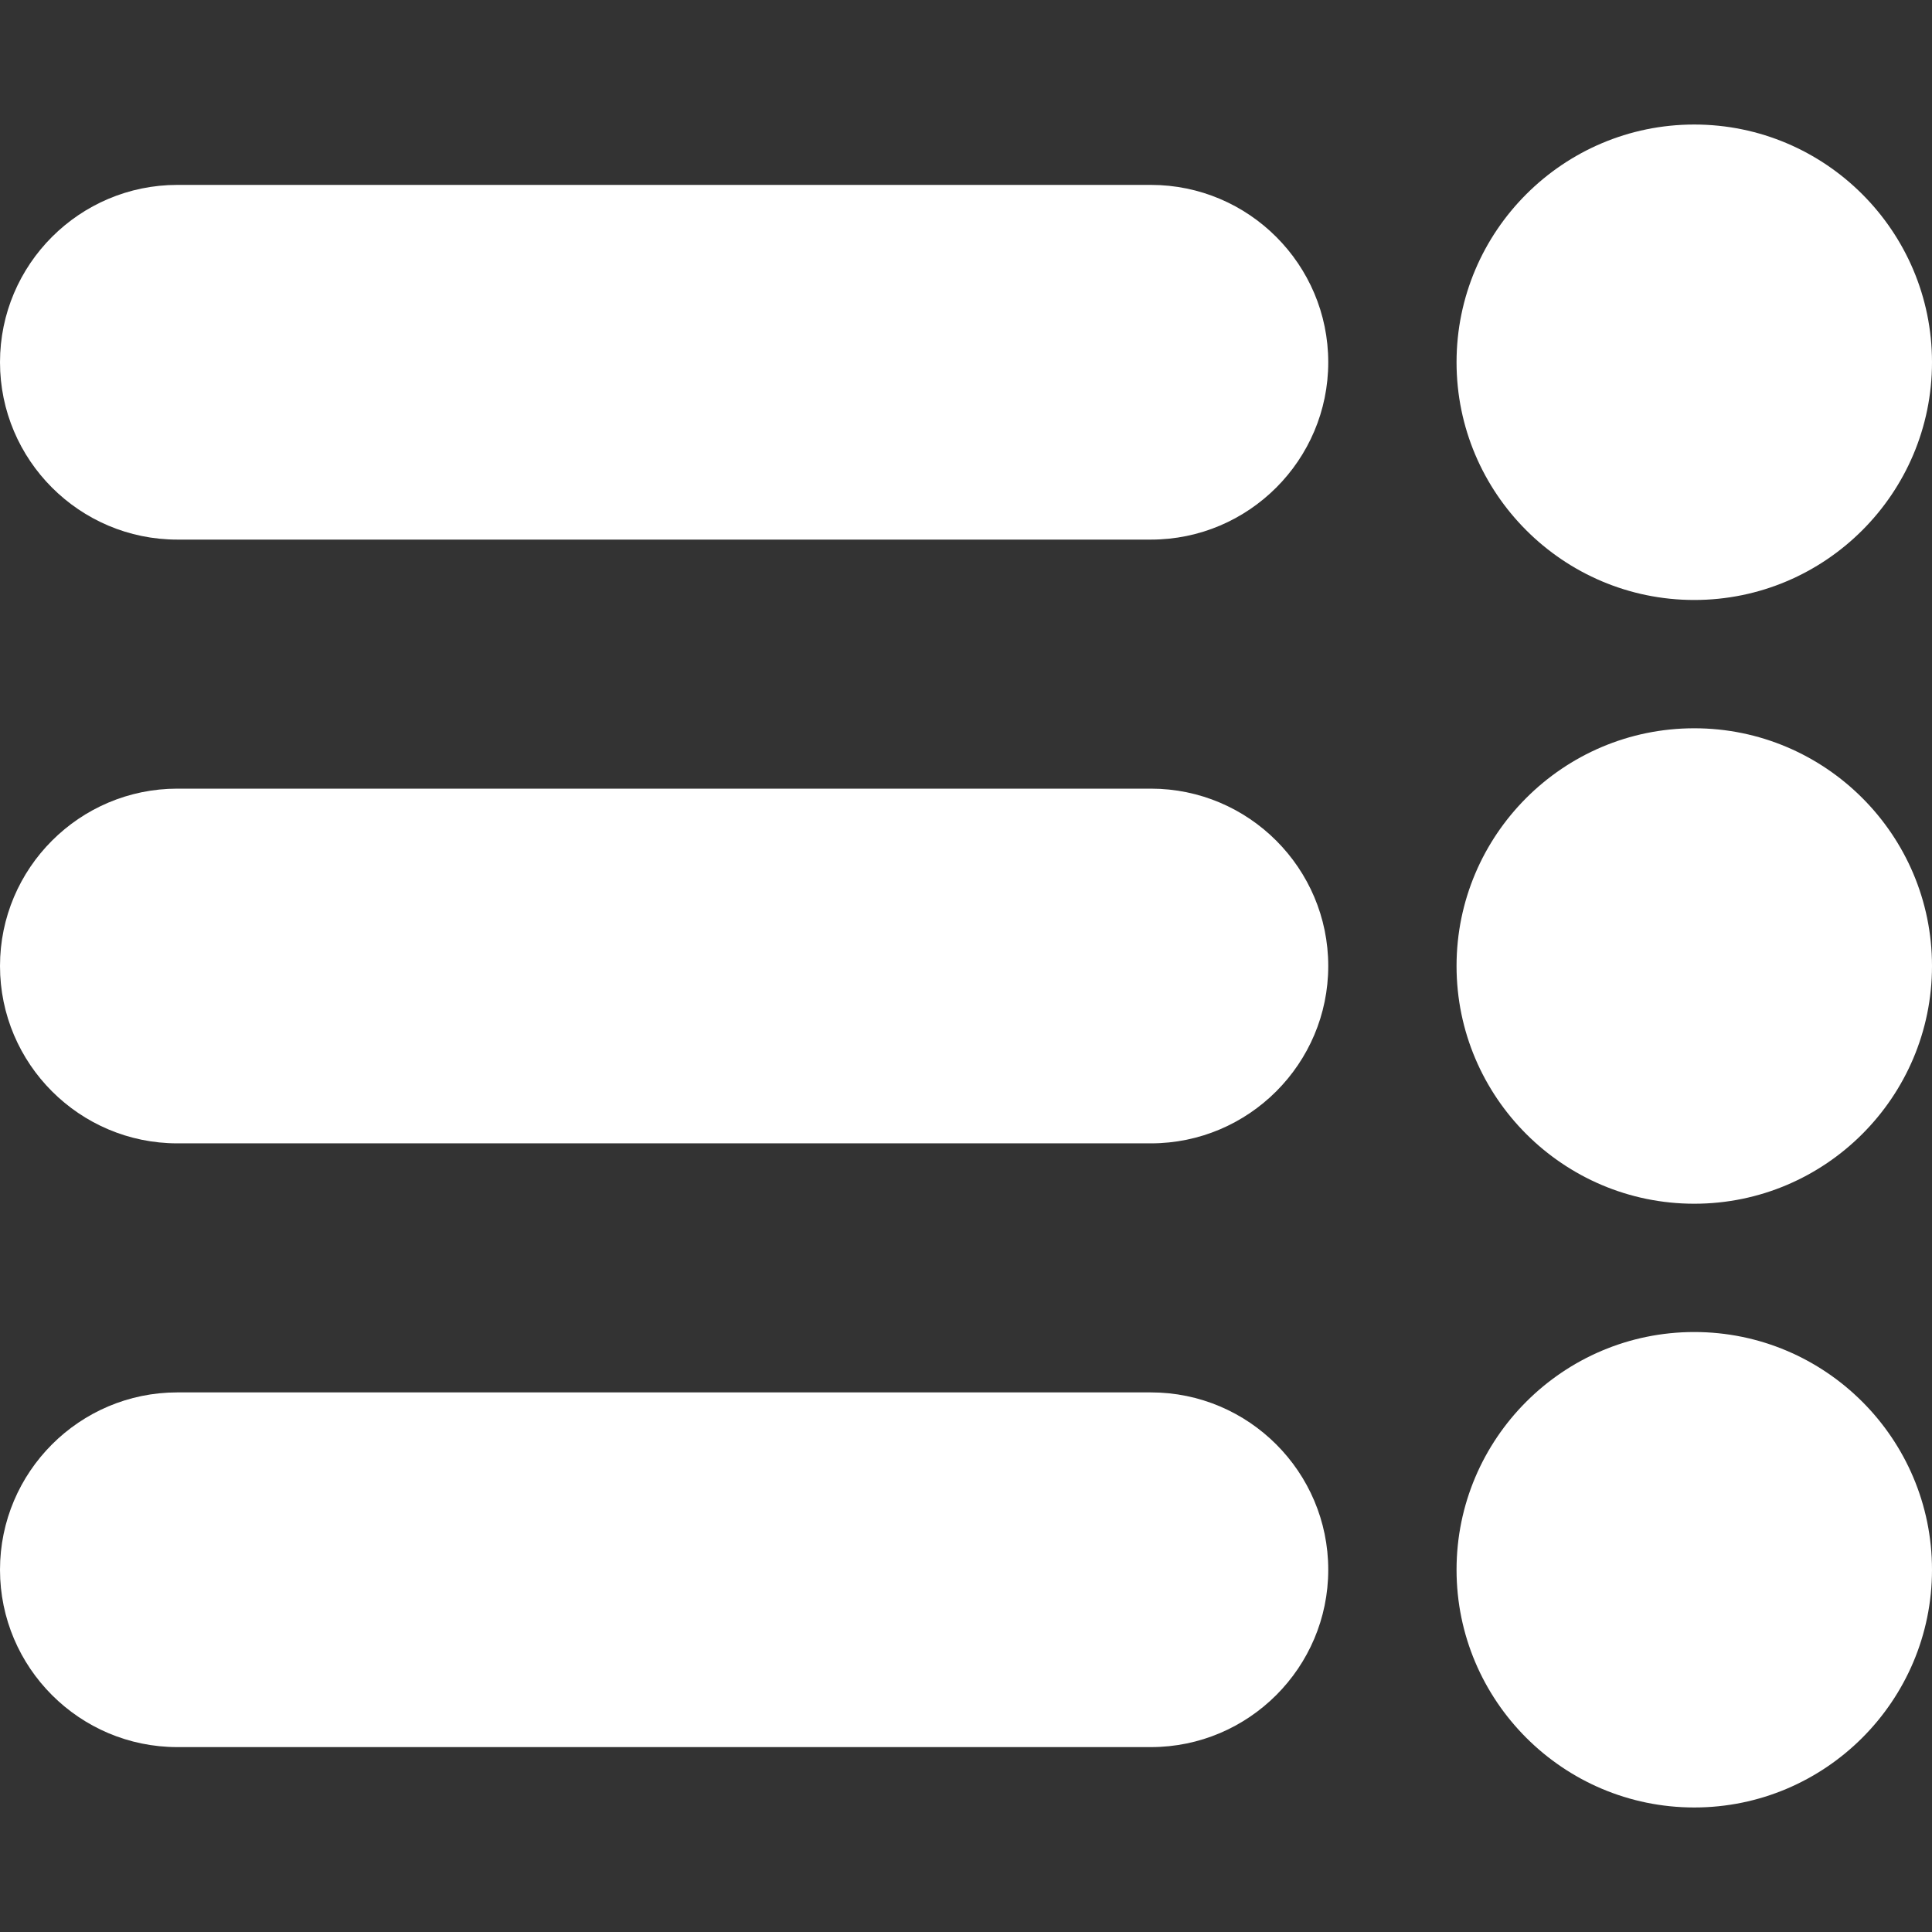 <?xml version="1.0"?><svg xmlns="http://www.w3.org/2000/svg" xmlns:xlink="http://www.w3.org/1999/xlink" version="1.1" id="Layer_1" x="0px" y="0px" viewBox="0 0 512 512" style="enable-background:new 0 0 512 512;" xml:space="preserve" width="512px" height="512px" class=""><rect x="0" y="0" width="512" height="512" fill="#333333" stroke="none"/><g transform="matrix(-1 0 0 -1 512 512)"><g><path style="fill:#FFFFFF" d="M63,159c-34.738,0-63-28.262-63-63s28.262-63,63-63s63,28.262,63,63S97.738,159,63,159z" data-original="#44A4EC" class="" data-old_color="#44A4EC"/><path style="fill:#FFFFFF" d="M63,319c-34.738,0-63-28.262-63-63s28.262-63,63-63s63,28.262,63,63S97.738,319,63,319z" data-original="#44A4EC" class="" data-old_color="#44A4EC"/><path style="fill:#FFFFFF" d="M63,479c-34.738,0-63-28.262-63-63s28.262-63,63-63s63,28.262,63,63S97.738,479,63,479z" data-original="#44A4EC" class="" data-old_color="#44A4EC"/></g><g><path style="fill:#FFFFFF" d="M465,143H207c-25.916,0-47-21.084-47-47s21.084-47,47-47h258c25.916,0,47,21.084,47,47   S490.916,143,465,143z" data-original="#4DB5FF" class="active-path" data-old_color="#4DB5FF"/><path style="fill:#FFFFFF" d="M465,303H207c-25.916,0-47-21.084-47-47s21.084-47,47-47h258c25.916,0,47,21.084,47,47   S490.916,303,465,303z" data-original="#4DB5FF" class="active-path" data-old_color="#4DB5FF"/><path style="fill:#FFFFFF" d="M465,463H207c-25.916,0-47-21.084-47-47s21.084-47,47-47h258c25.916,0,47,21.084,47,47   S490.916,463,465,463z" data-original="#4DB5FF" class="active-path" data-old_color="#4DB5FF"/></g></g></svg>
